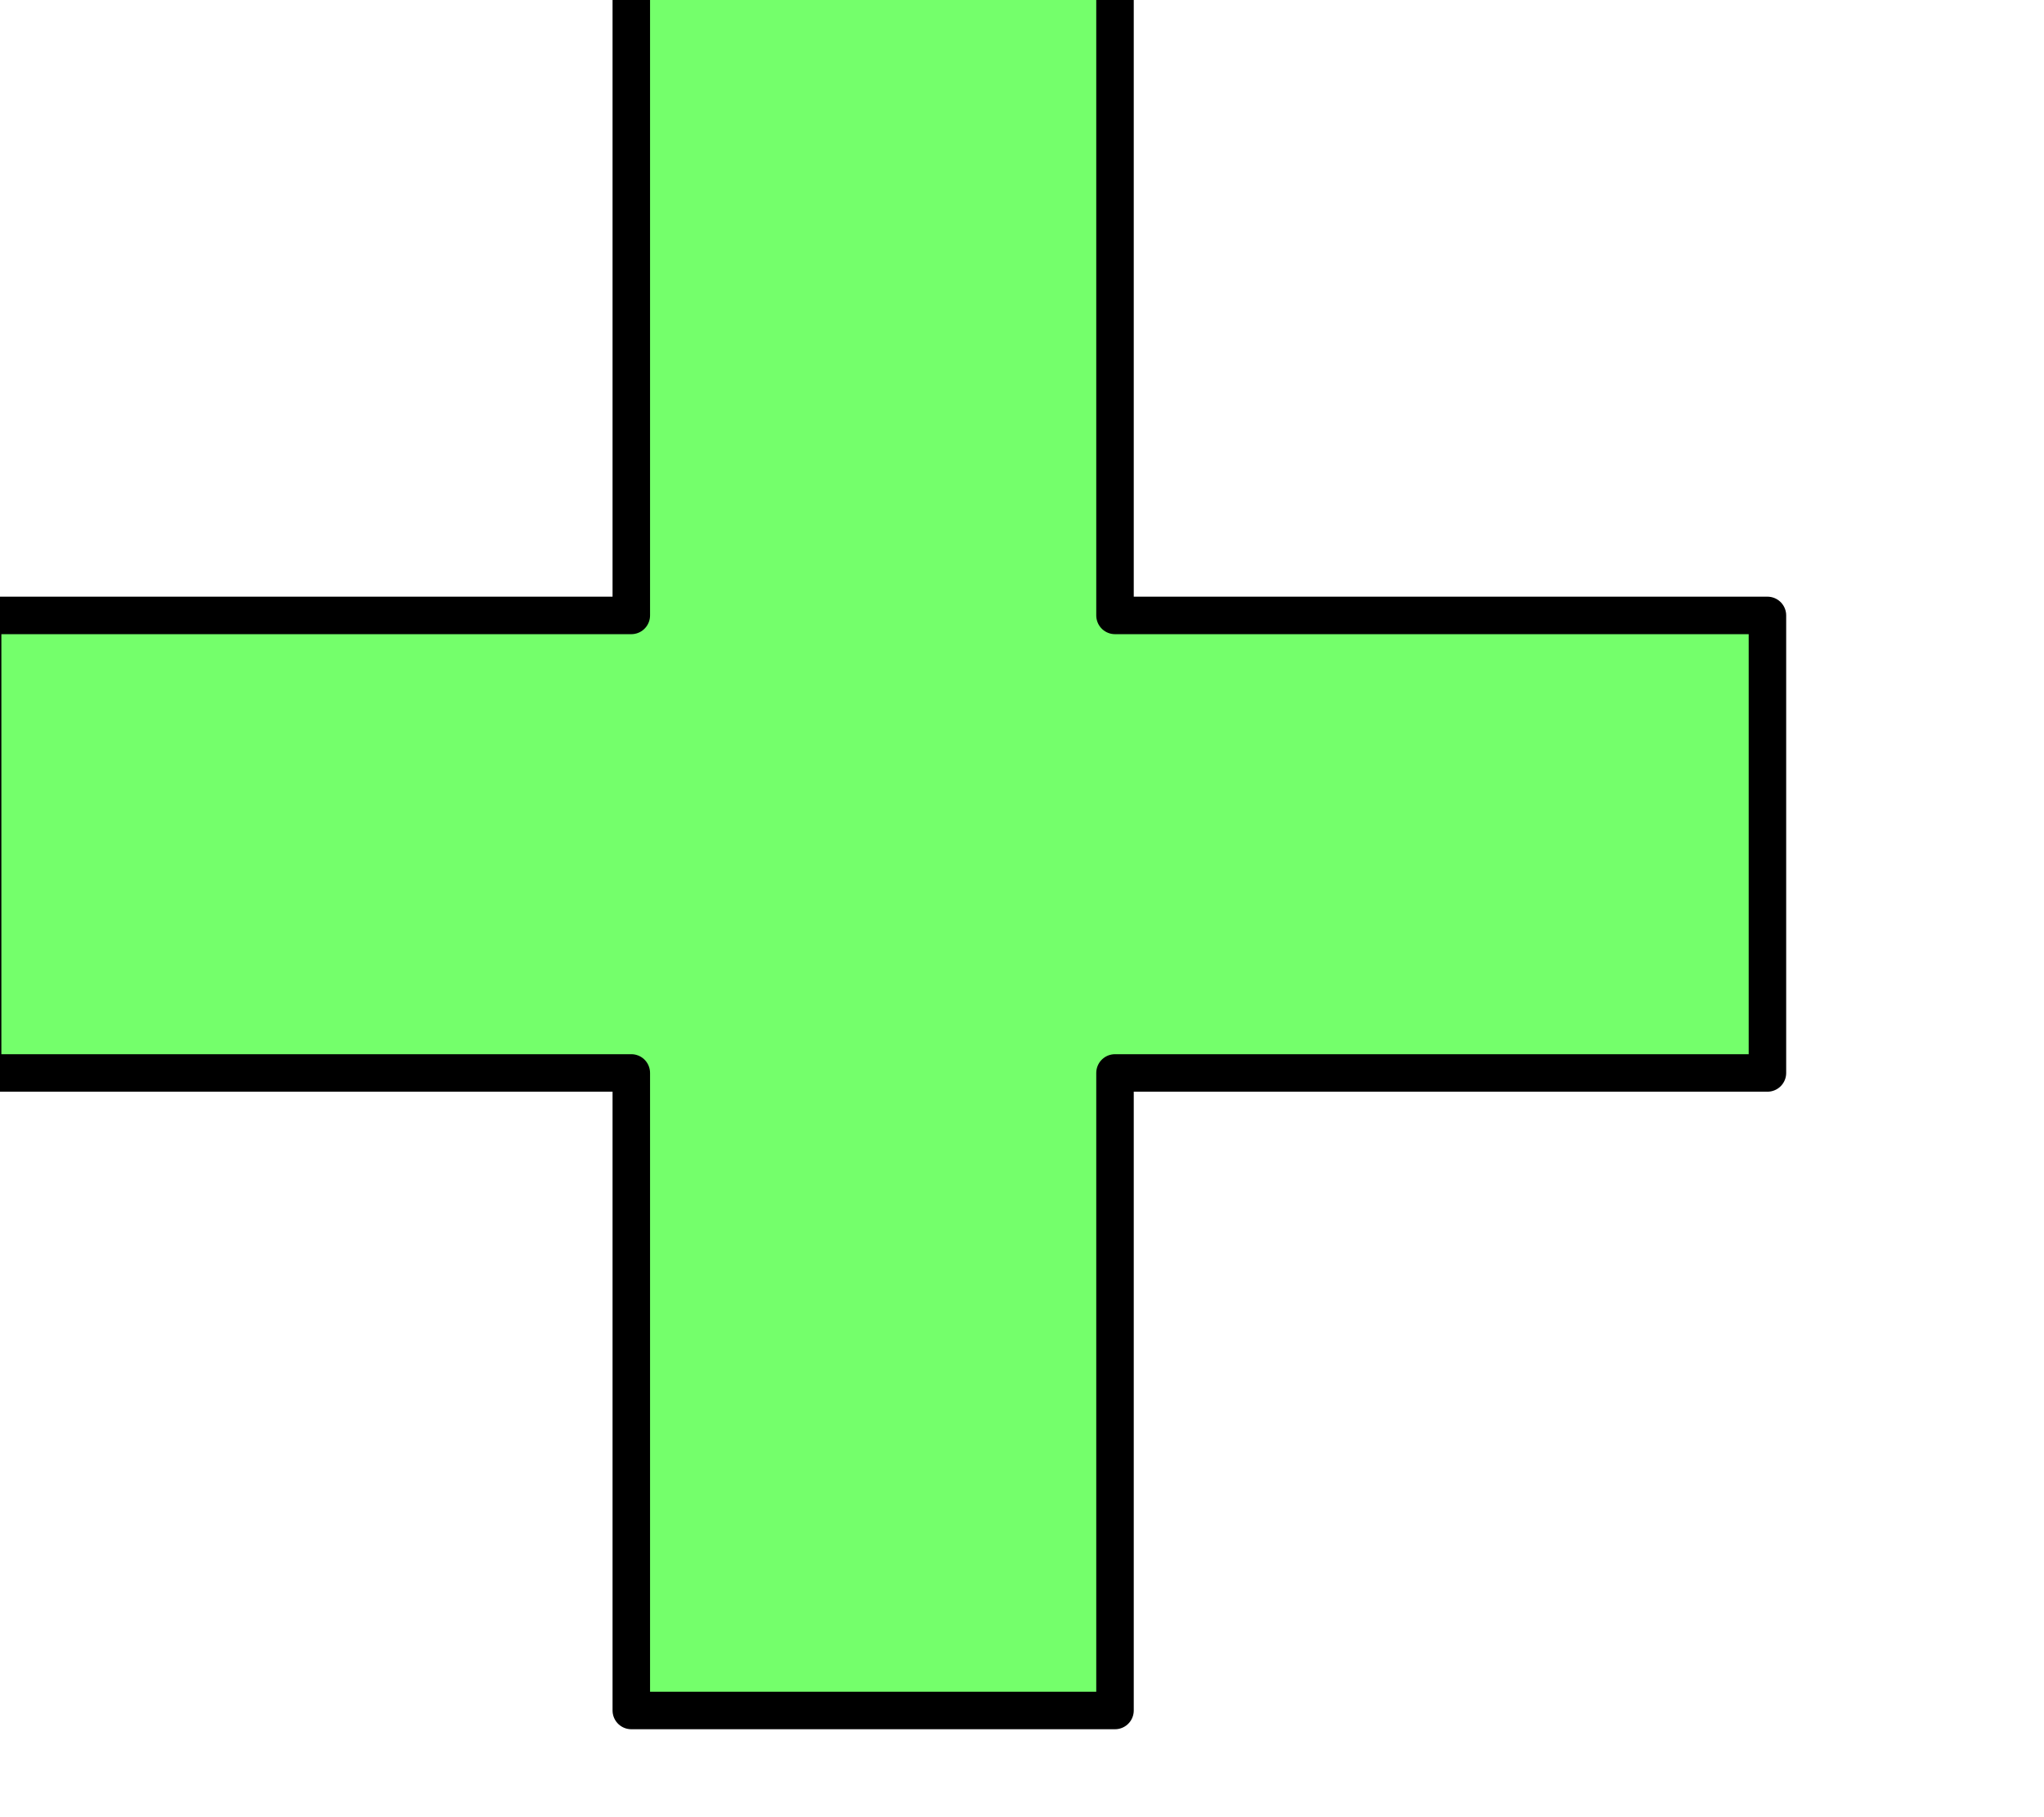<?xml version="1.0" encoding="UTF-8" standalone="no"?>
<!DOCTYPE svg PUBLIC "-//W3C//DTD SVG 1.1//EN" "http://www.w3.org/Graphics/SVG/1.1/DTD/svg11.dtd">
<svg width="100%" height="100%" viewBox="0 0 9 8" version="1.1" xmlns="http://www.w3.org/2000/svg" xmlns:xlink="http://www.w3.org/1999/xlink" xml:space="preserve" xmlns:serif="http://www.serif.com/" style="fill-rule:evenodd;clip-rule:evenodd;stroke-linejoin:round;stroke-miterlimit:2;">
    <g transform="matrix(3.302,0,0,3.302,-2564.38,-2916.82)">
        <path d="M778.971,884.78L778.101,884.78L778.101,885.63L777.456,885.63L777.456,884.78L776.591,884.78L776.591,884.17L777.456,884.17L777.456,883.32L778.101,883.32L778.101,884.17L778.971,884.17L778.971,884.78Z" style="fill:rgb(116,255,107);fill-rule:nonzero;stroke:black;stroke-width:0.05px;"/>
    </g>
</svg>
